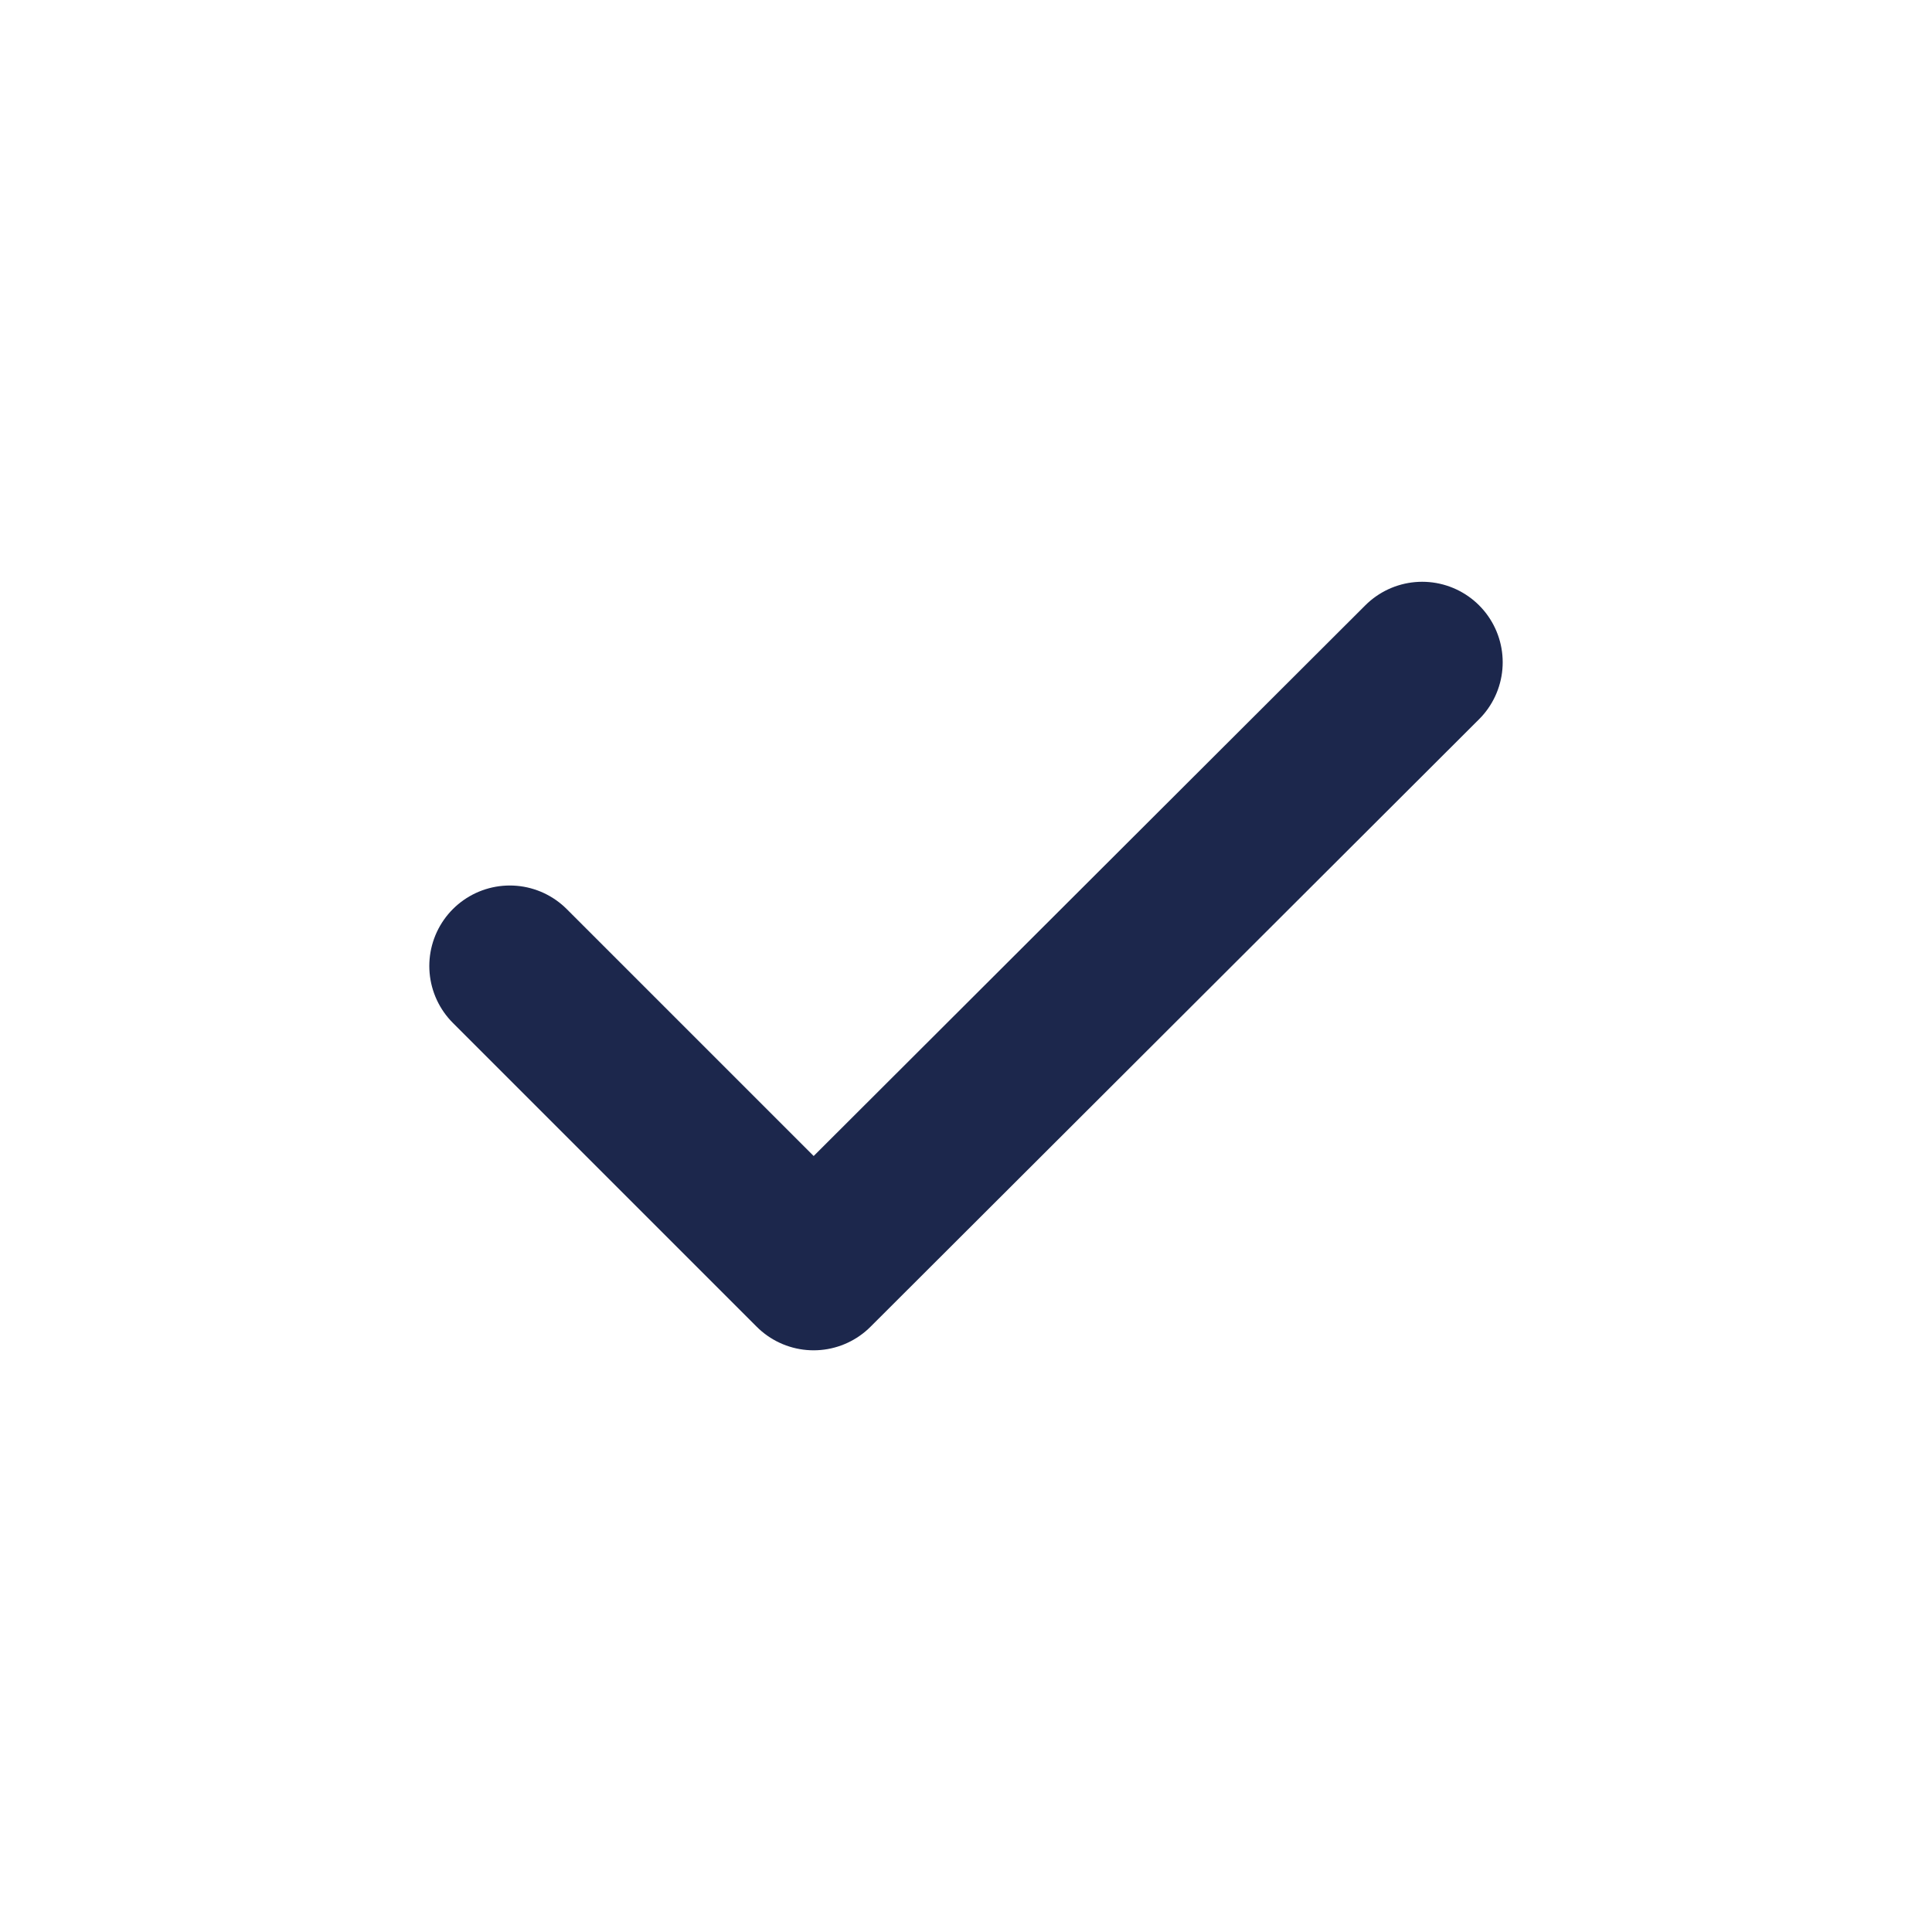 <svg width="24" height="24" viewBox="0 0 24 24" fill="none" xmlns="http://www.w3.org/2000/svg">
<path d="M6.333 12L10.107 15.774L17.667 8.227" stroke="#1C274C" stroke-width="2" stroke-linecap="round" stroke-linejoin="round"/>
</svg>

